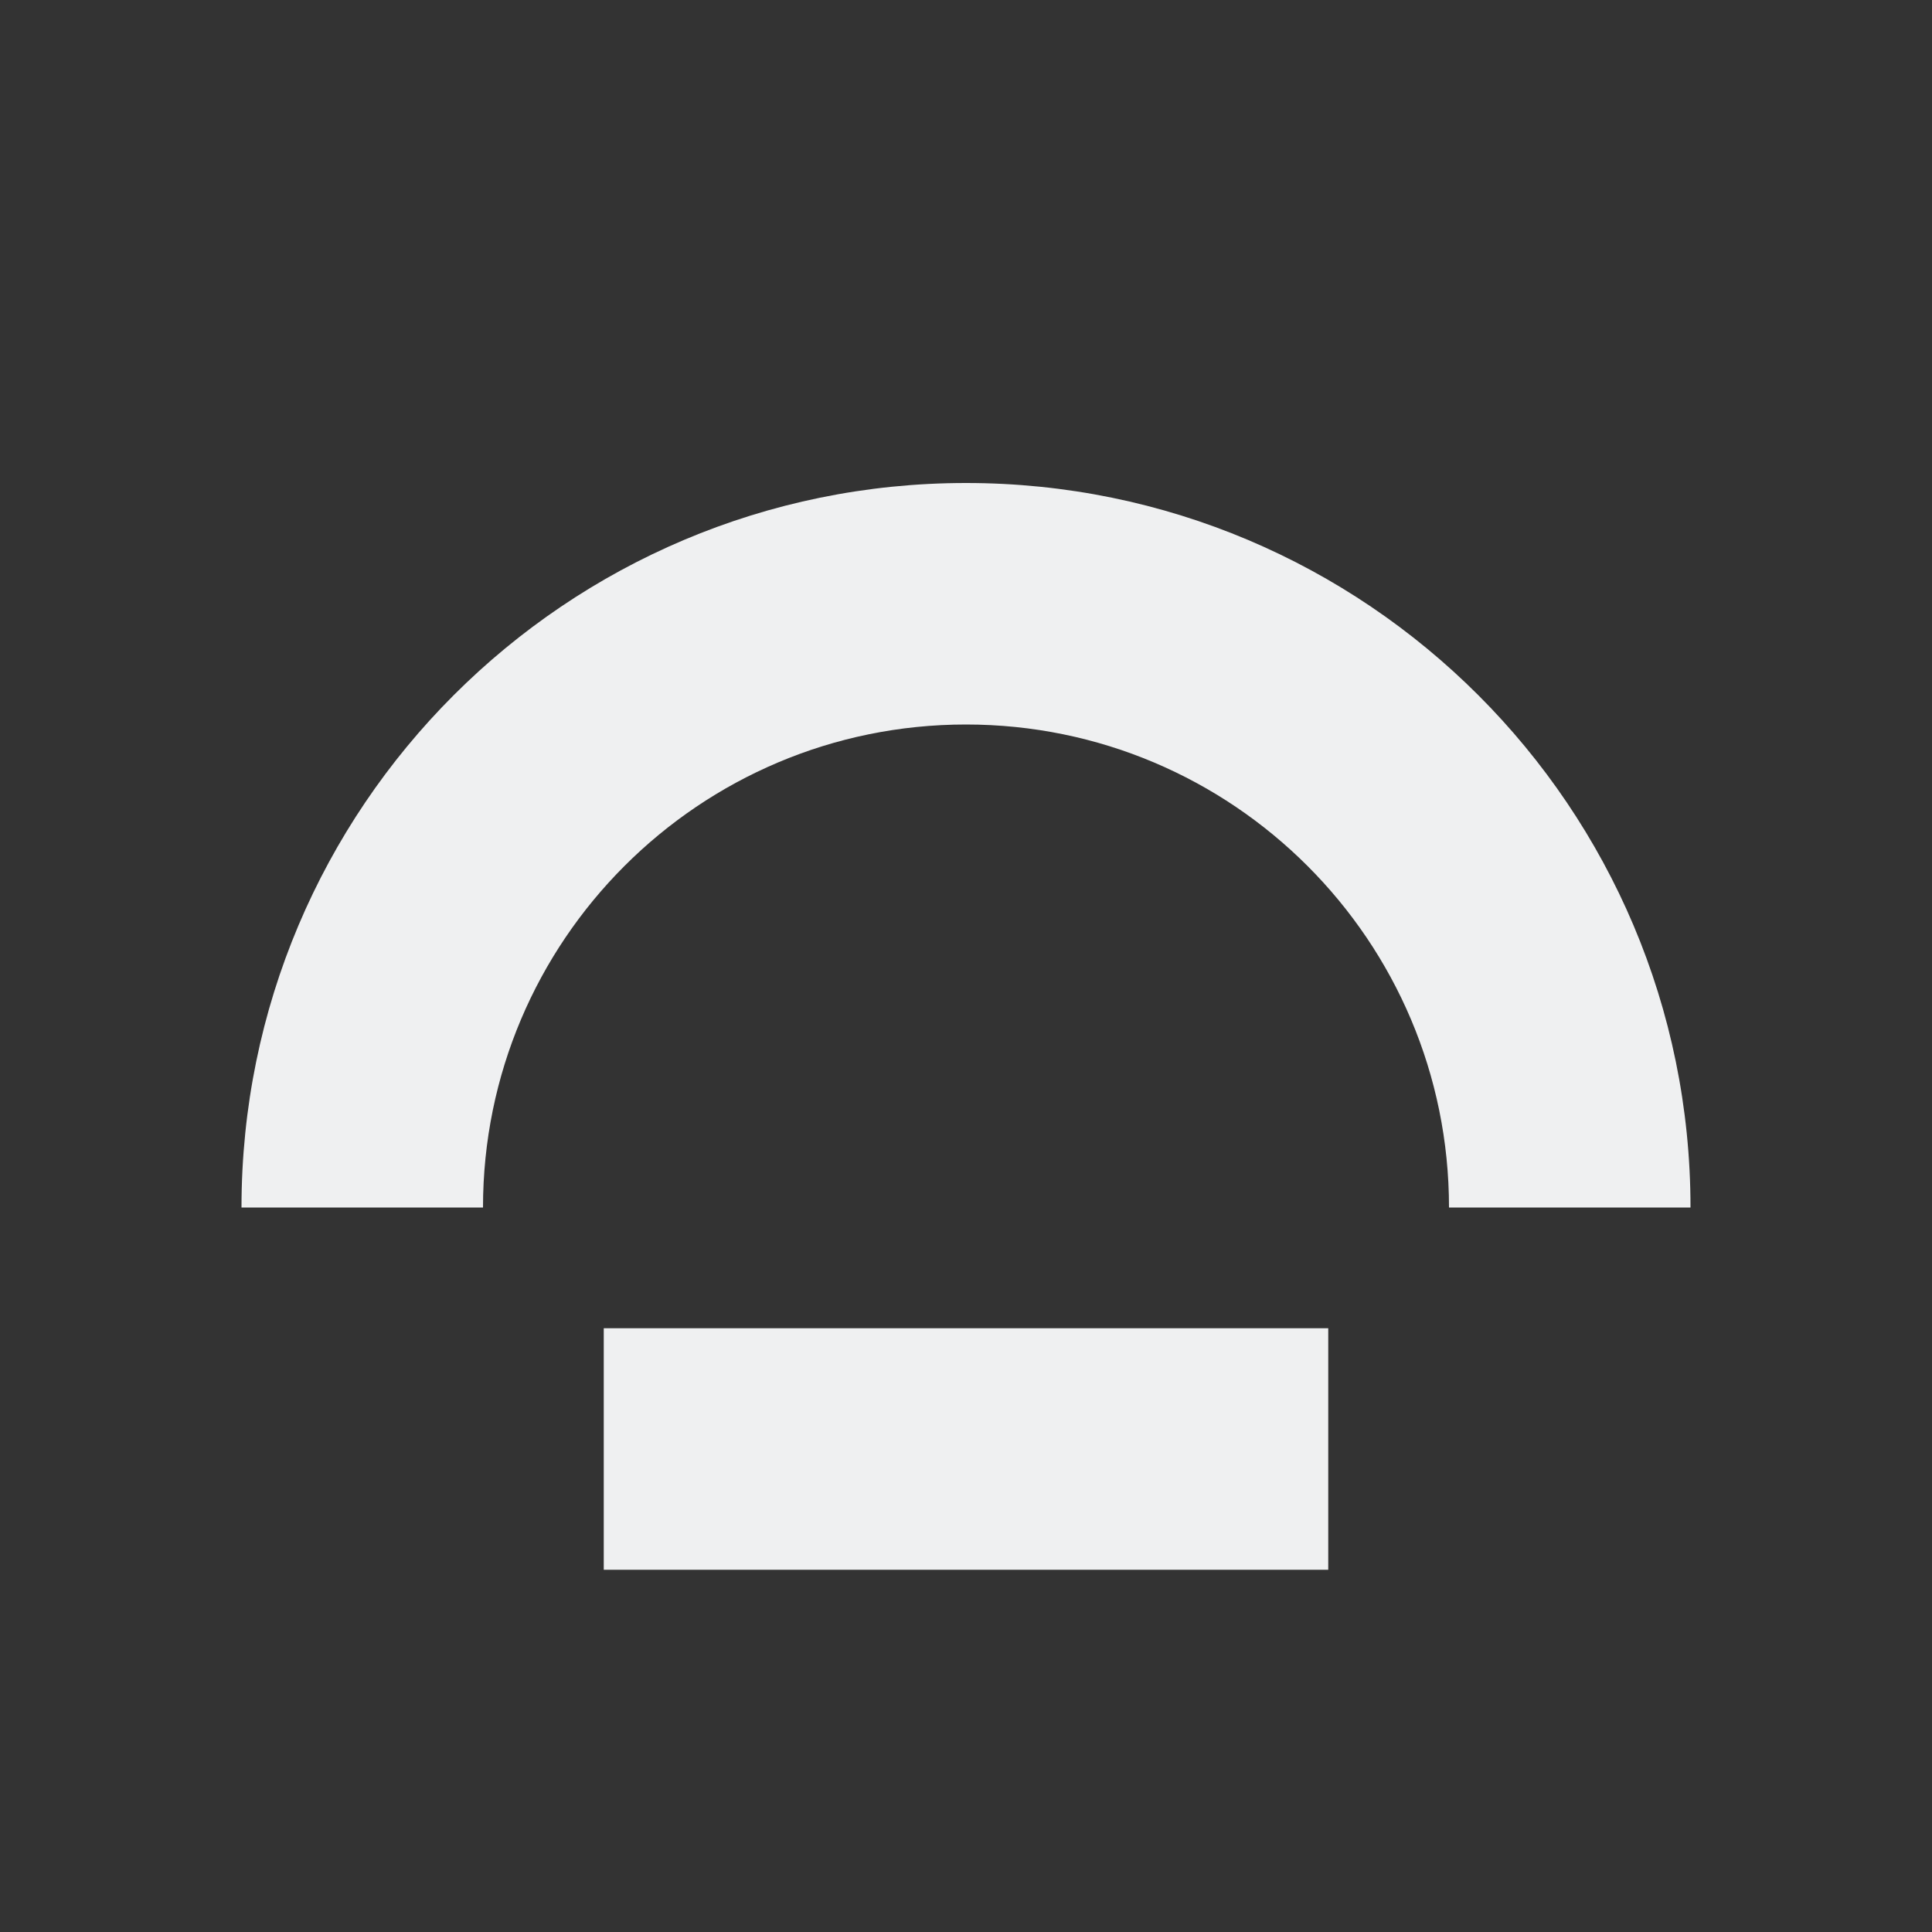 <svg viewBox="0 0 16 16" xmlns="http://www.w3.org/2000/svg"><rect x="0" y="0" width="16" height="16" fill="#333333" stroke="none"/>/&gt;<path d="m8 4c-3.314 0-6 2.686-6 6h2c0-2.209 1.791-4 4-4s4 1.791 4 4h2c0-3.314-2.686-6-6-6zm-3 7v2h6v-2z" fill="#eff0f1"/></svg>